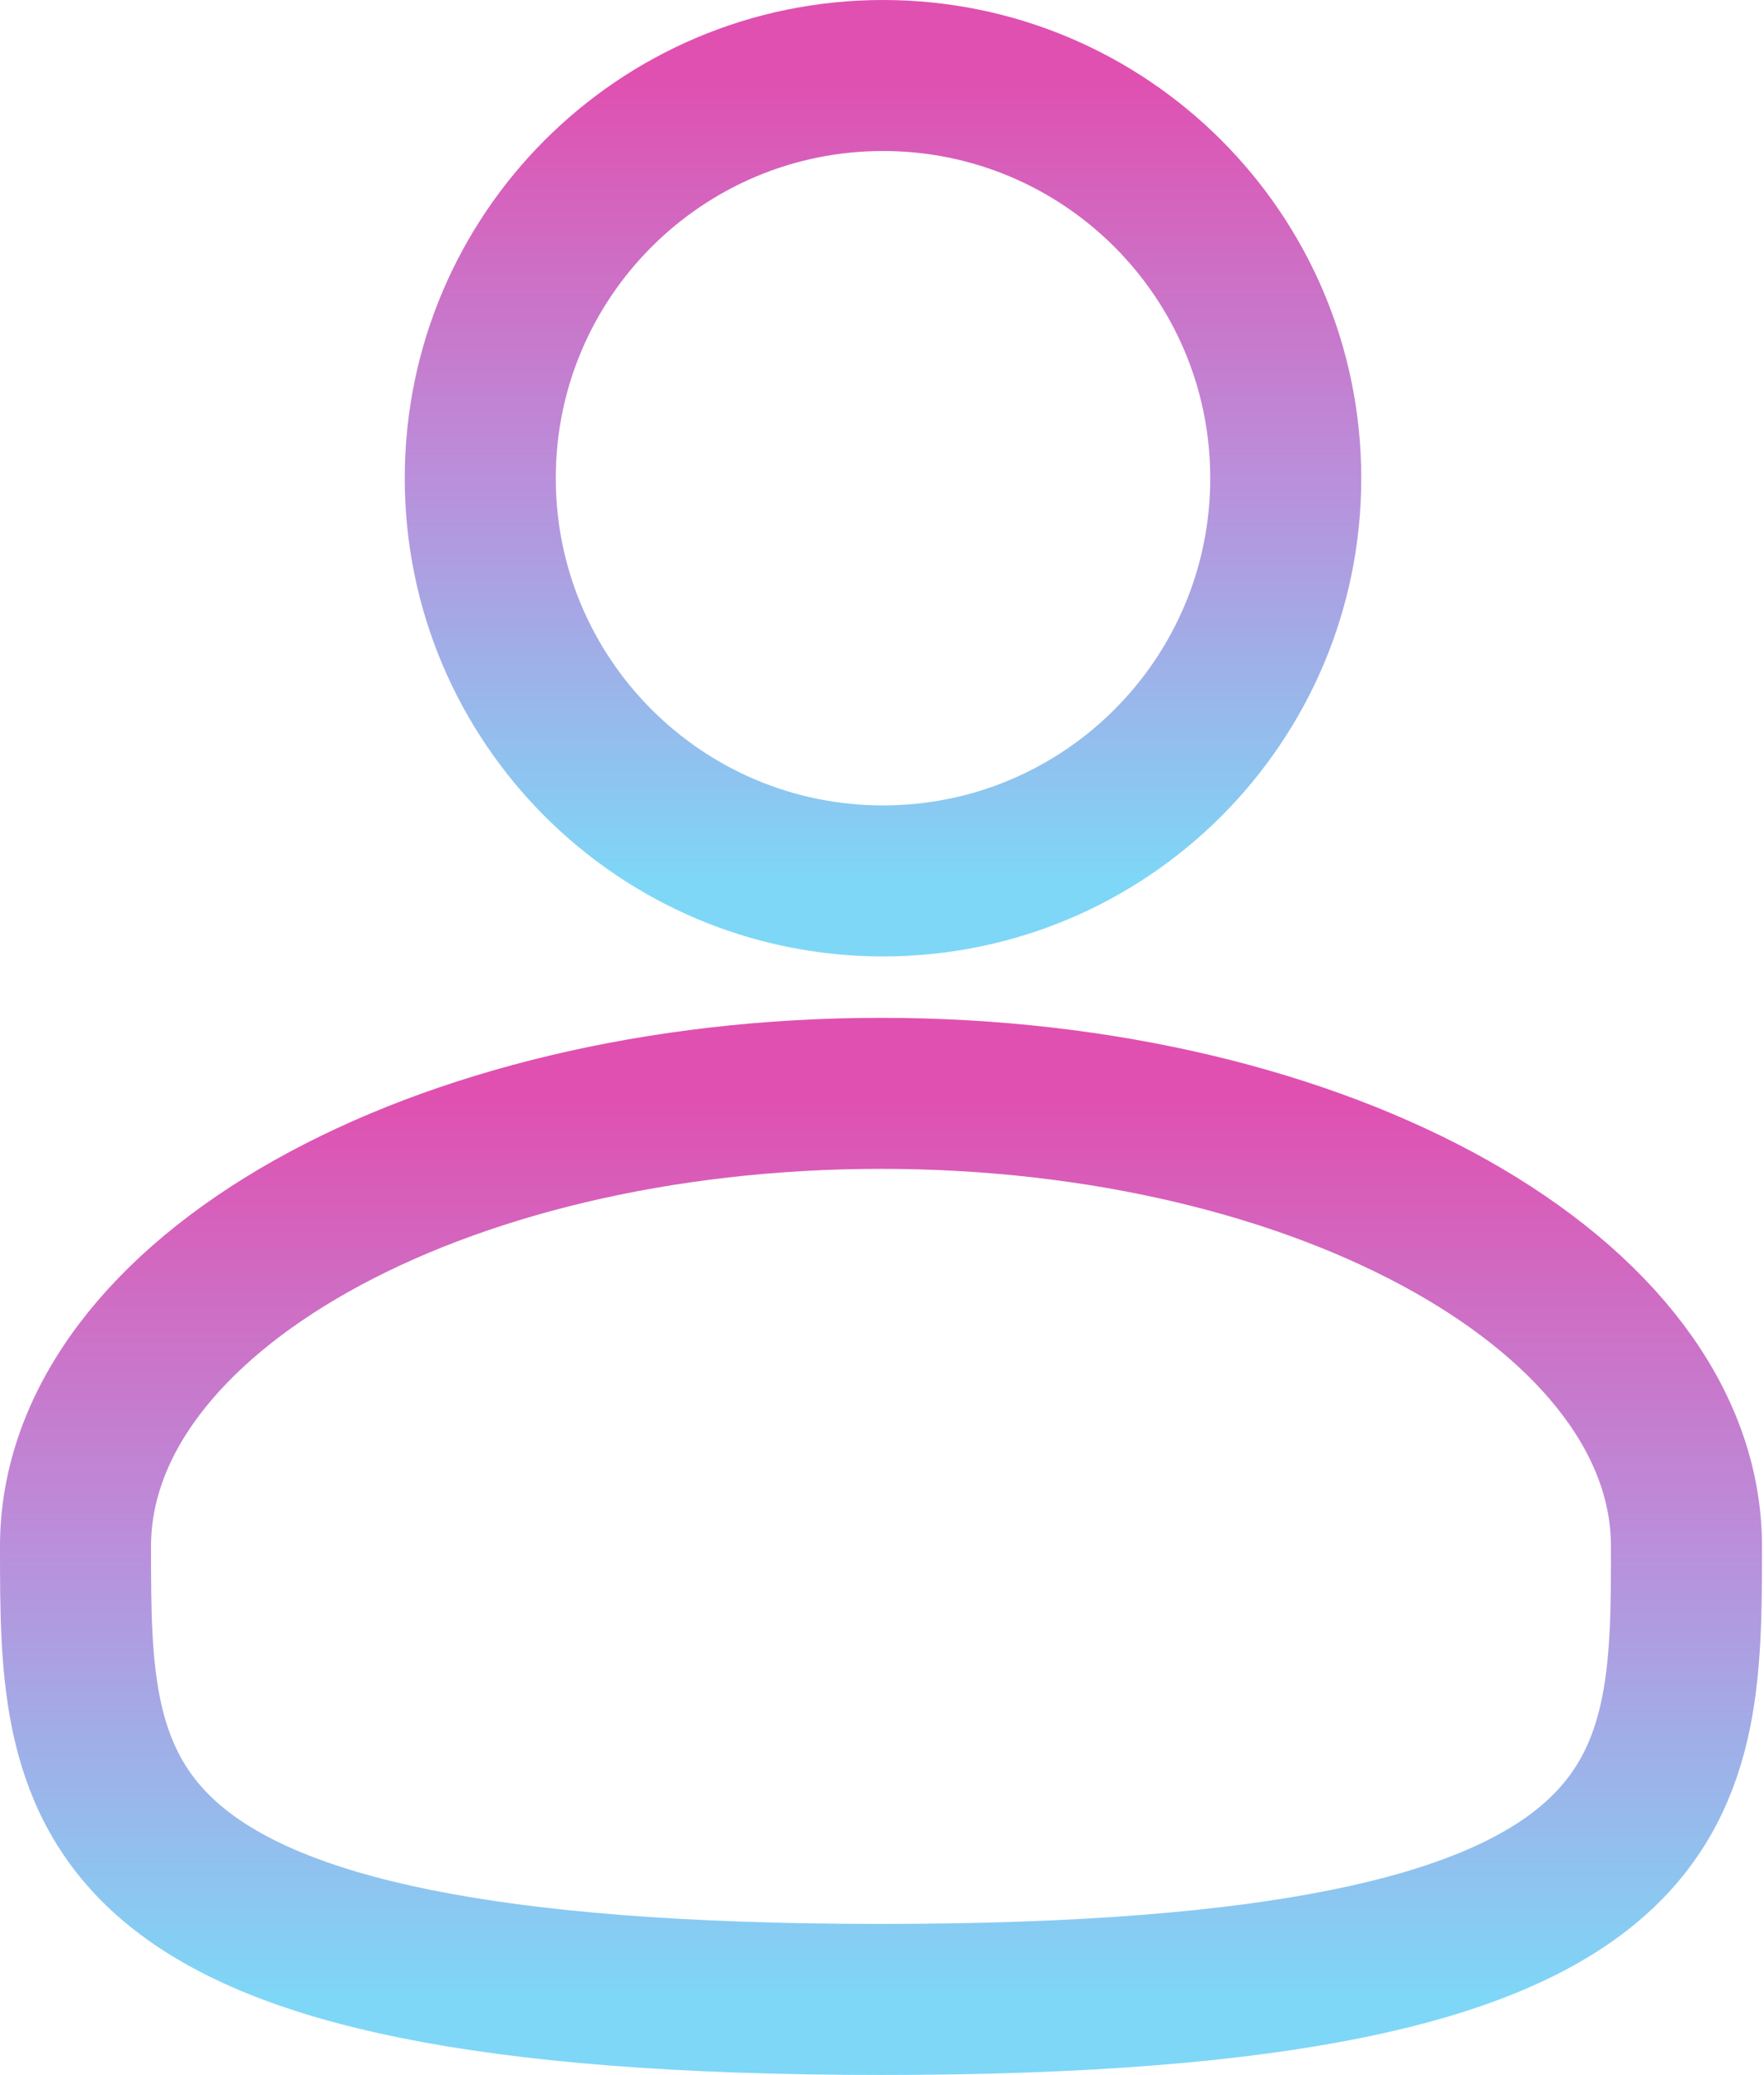<svg width="584" height="687" viewBox="0 0 584 687" fill="none" xmlns="http://www.w3.org/2000/svg">
<path d="M292.333 291.667C365.971 291.667 425.667 231.971 425.667 158.333C425.667 84.695 365.971 25 292.333 25C218.695 25 159 84.695 159 158.333C159 231.971 218.695 291.667 292.333 291.667Z" stroke="url(#paint0_linear_20_17)" stroke-width="50"/>
<path d="M558.333 512C558.333 594.843 558.333 662 291.667 662C25 662 25 594.843 25 512C25 429.157 144.391 362 291.667 362C438.943 362 558.333 429.157 558.333 512Z" stroke="url(#paint1_linear_20_17)" stroke-width="50"/>
<defs>
<linearGradient id="paint0_linear_20_17" x1="292.333" y1="25" x2="292.333" y2="291.667" gradientUnits="userSpaceOnUse">
<stop stop-color="#E050B0"/>
<stop offset="0.5" stop-color="#BA8FDB"/>
<stop offset="1" stop-color="#7ED7F7"/>
</linearGradient>
<linearGradient id="paint1_linear_20_17" x1="291.667" y1="362" x2="291.667" y2="662" gradientUnits="userSpaceOnUse">
<stop stop-color="#E050B0"/>
<stop offset="0.5" stop-color="#BA8FDB"/>
<stop offset="1" stop-color="#7ED7F7"/>
</linearGradient>
</defs>
</svg>

